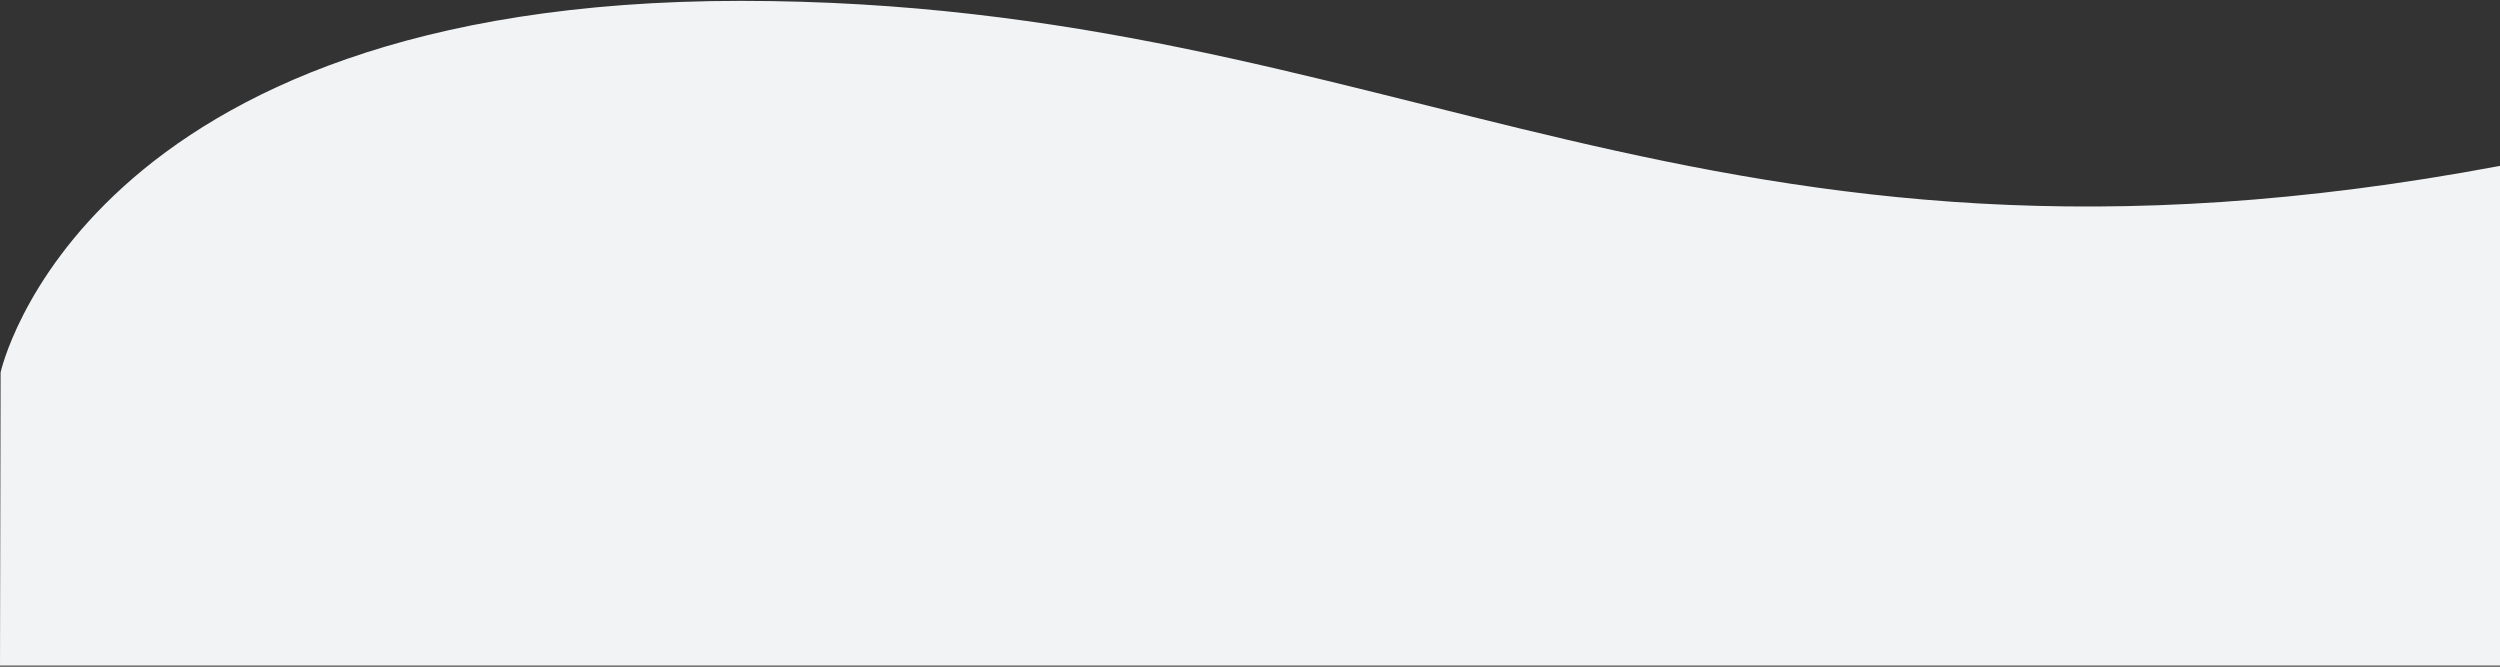 <svg width="1440" height="384" viewBox="0 0 1440 384" fill="none" xmlns="http://www.w3.org/2000/svg">
<rect x="0" y="0" width="1440" height="384" fill="#333333" stroke="none"/>
<path fill-rule="evenodd" clip-rule="evenodd" d="M1440 95.547C979.06 182.187 806.232 0.5 426.6 0.5C46.969 0.5 0.343 214.5 0.343 214.5L0 383.396H1440C1440 383.396 1440 213.396 1440 95.547Z" fill="#F1F3F5"/>
</svg>

